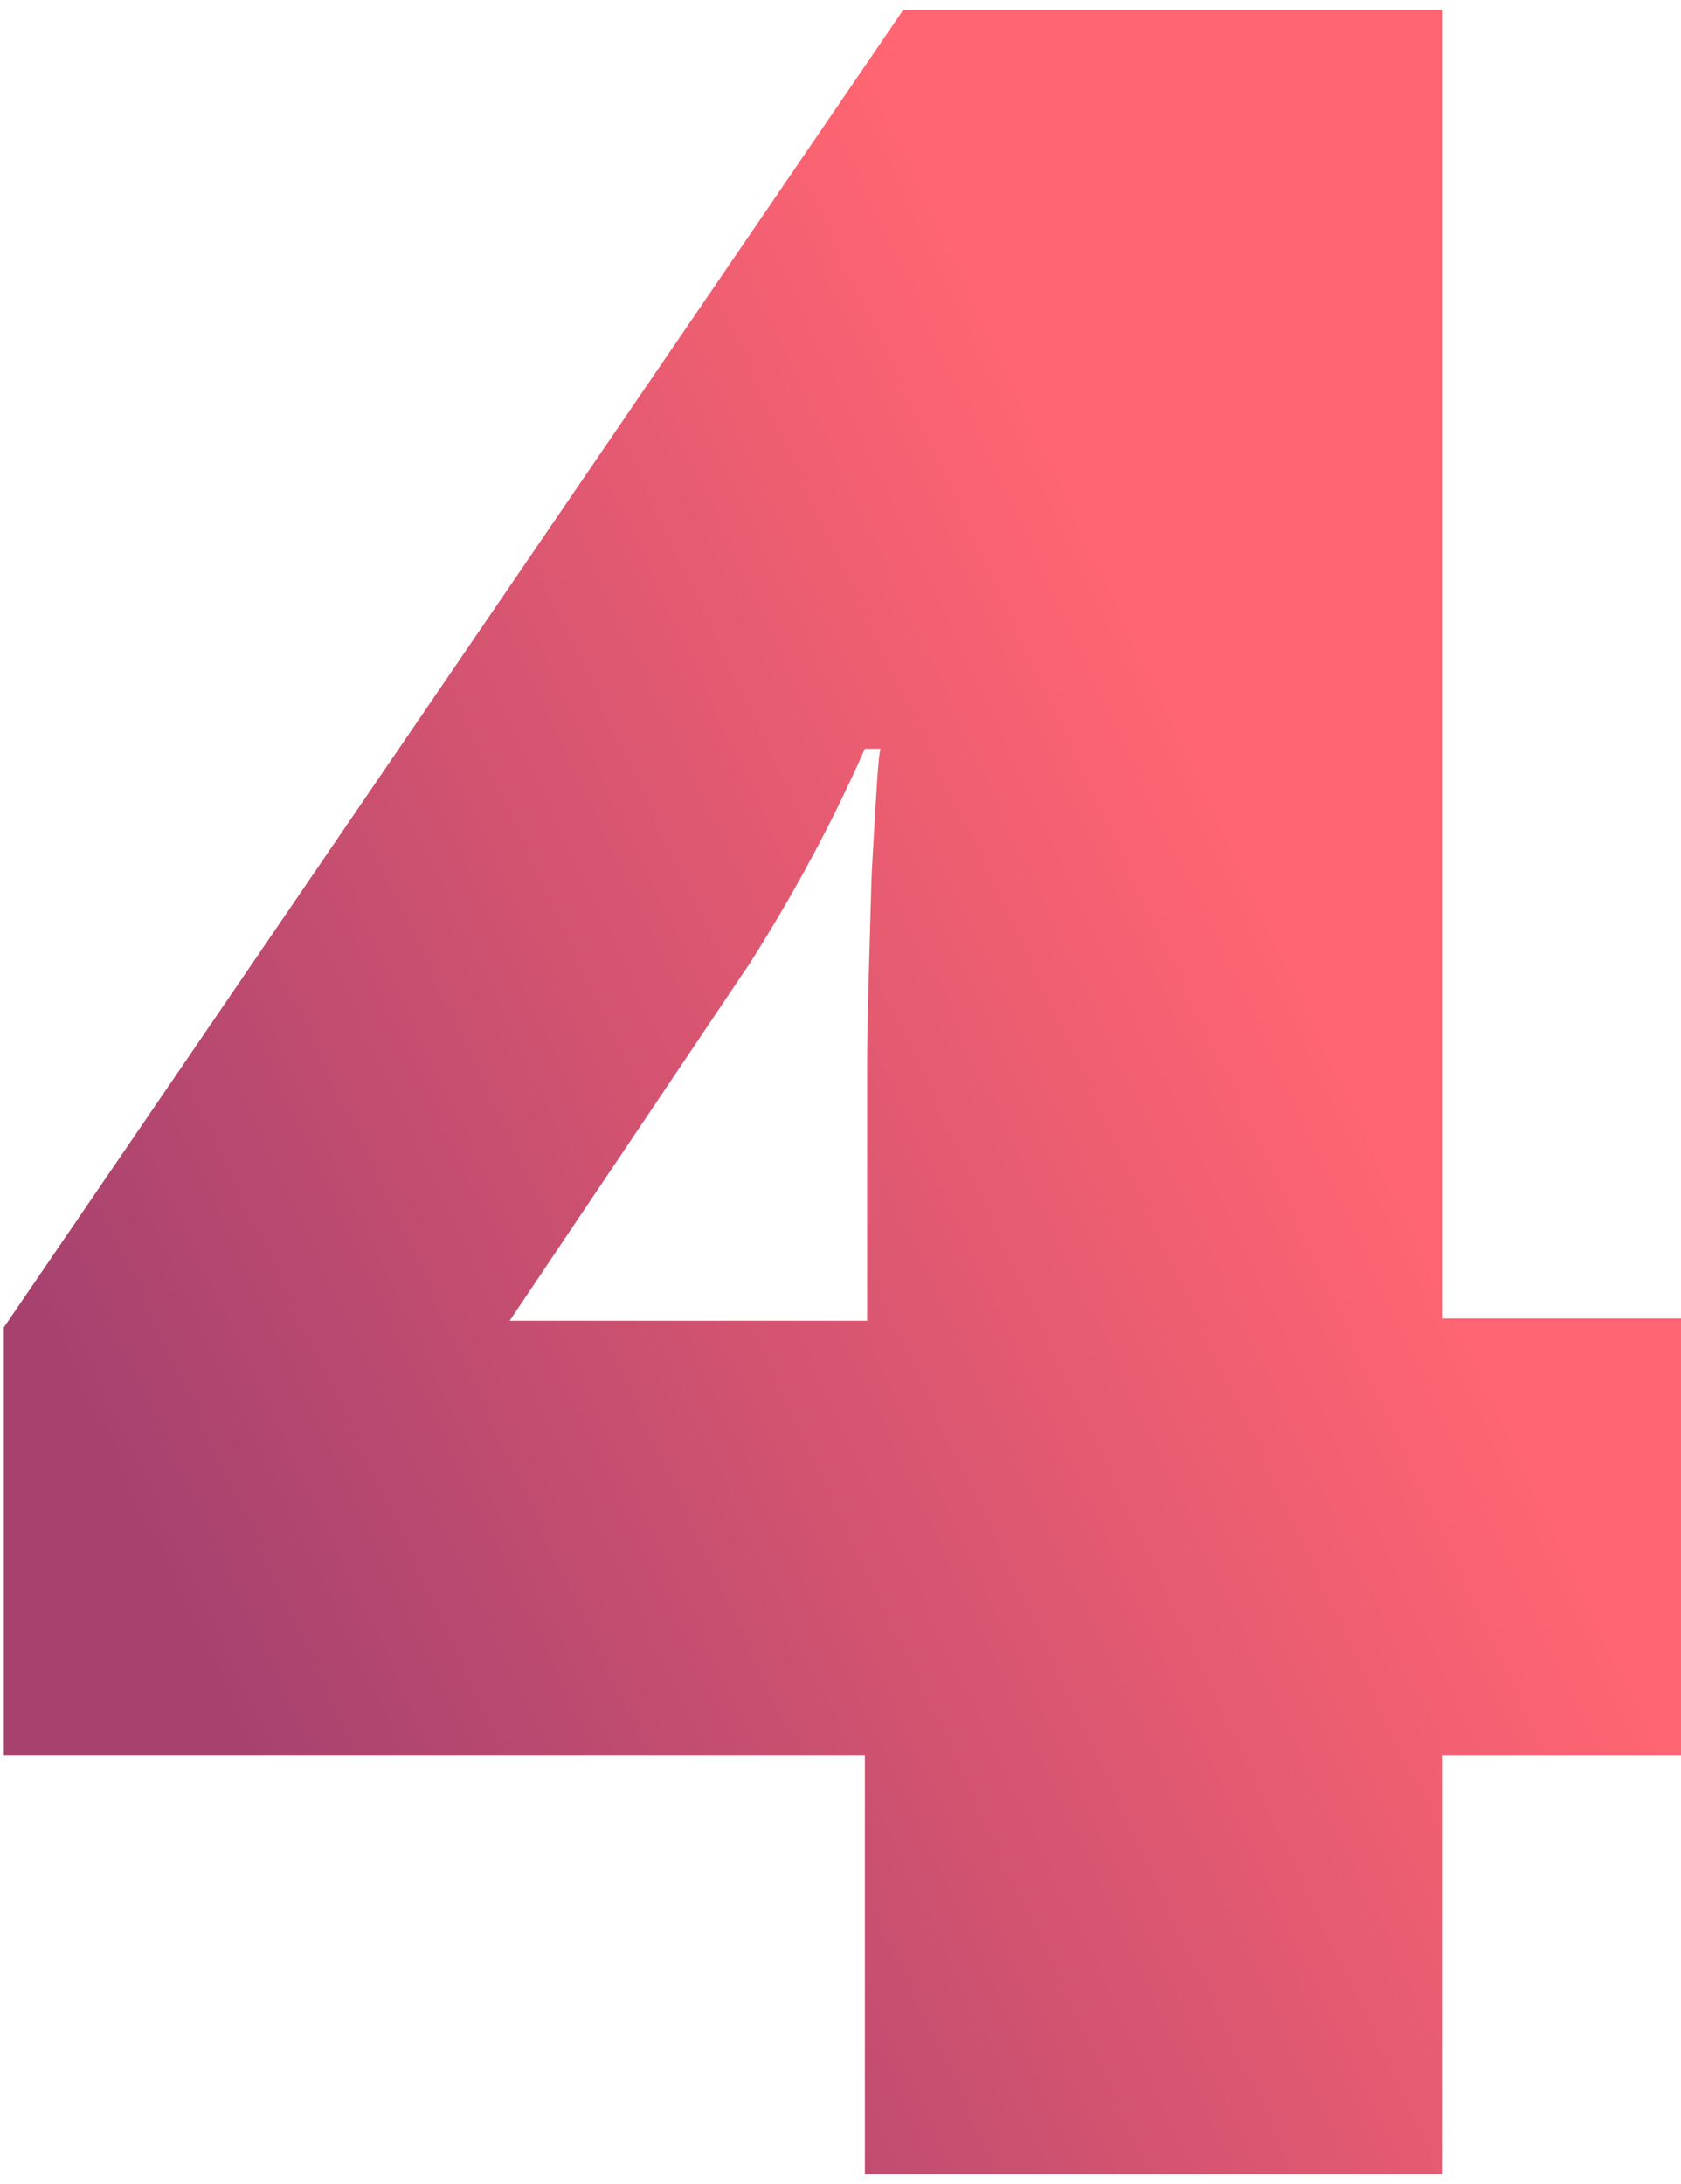 <svg width="157" height="204" viewBox="0 0 157 204" fill="none" xmlns="http://www.w3.org/2000/svg">
<path d="M157.001 163.937H134.742V203.056H80.777V163.937H0.354V123.978L84.347 0.944H134.742V123.136H157.001V163.937ZM80.987 123.136V99.581C80.987 95.165 81.197 89.276 81.407 81.705C81.827 74.133 82.037 70.348 82.247 69.927H80.777C77.627 77.078 74.058 83.597 70.068 89.907L47.6 123.347H80.987V123.136Z" fill="url(#paint0_linear_1948_482)"/>
<defs>
<linearGradient id="paint0_linear_1948_482" x1="78.677" y1="0.944" x2="-29.21" y2="51.784" gradientUnits="userSpaceOnUse">
<stop stop-color="#FF6572"/>
<stop offset="1" stop-color="#A7426F"/>
</linearGradient>
</defs>
</svg>
